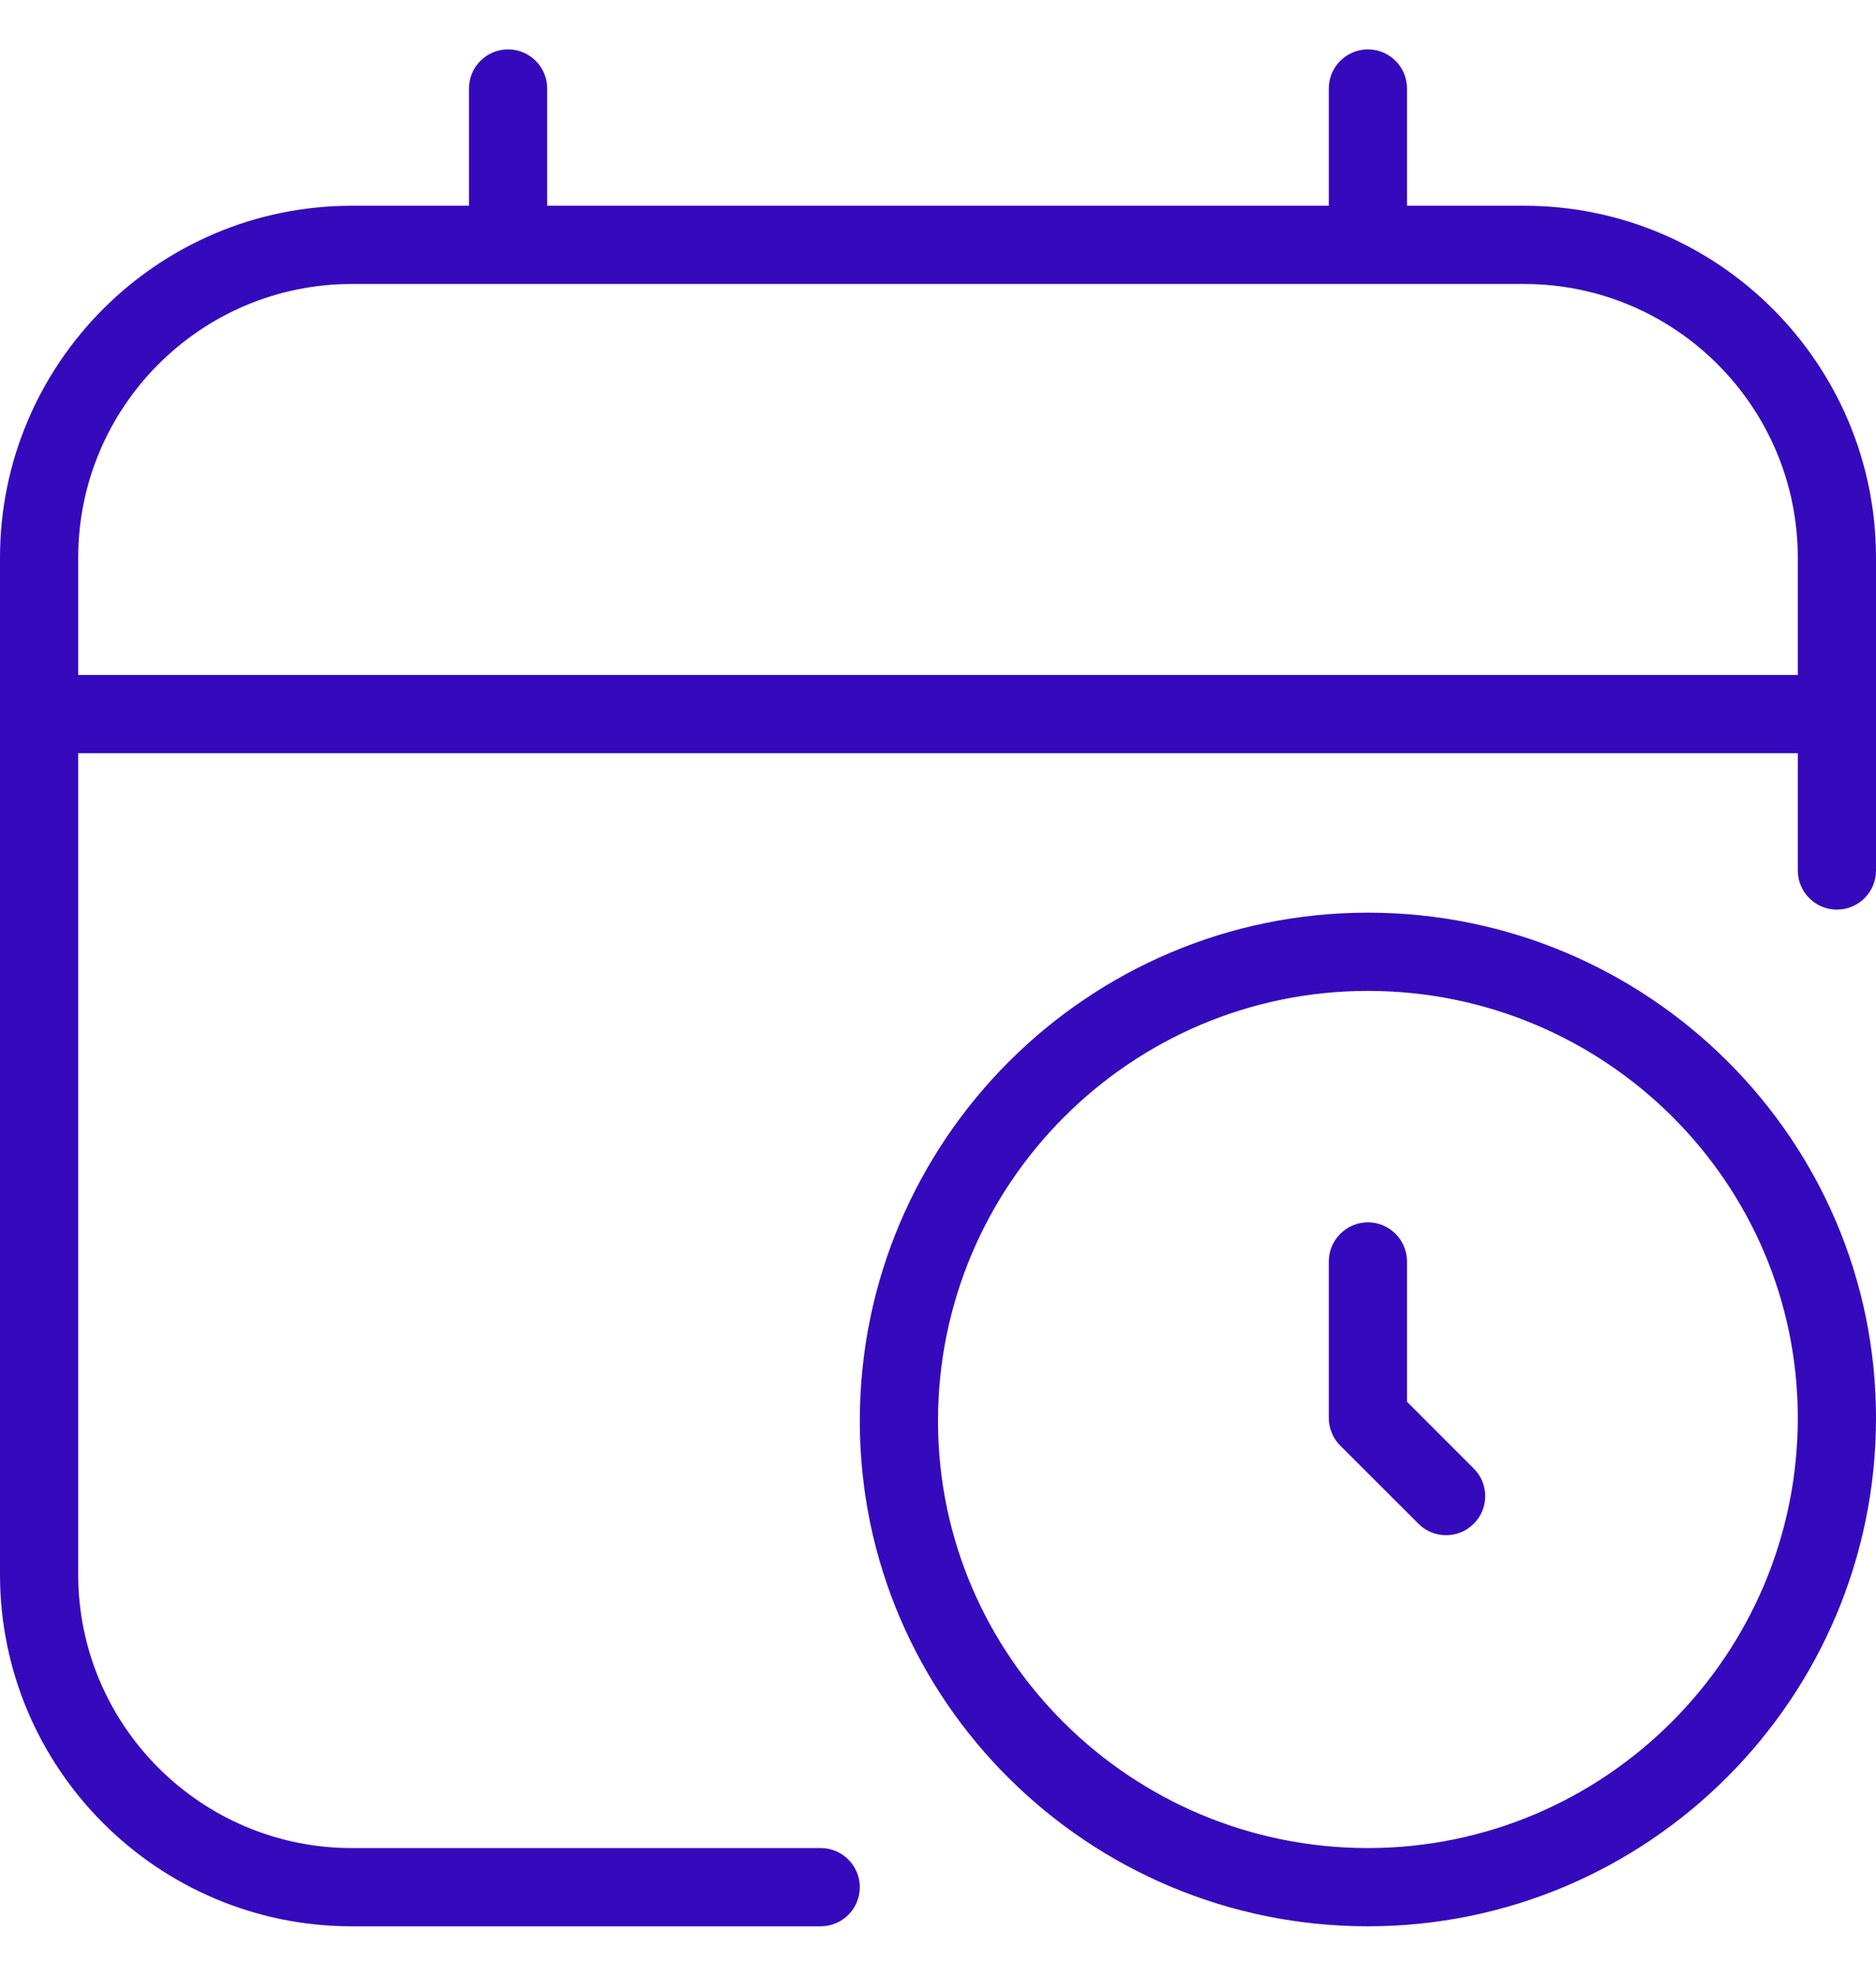 <svg  viewBox="0 0 19 20" fill="none" xmlns="http://www.w3.org/2000/svg">
    <g clip-path="url(#clip0_530_2045)">
        <path d="M13.854 9.239C11.017 9.239 8.708 11.548 8.708 14.385C8.708 17.206 11.017 19.5 13.854 19.5C16.692 19.5 19 17.192 19 14.354C19 11.534 16.692 9.239 13.854 9.239ZM13.854 18.708C11.454 18.708 9.5 16.769 9.5 14.385C9.5 11.984 11.454 10.031 13.854 10.031C16.255 10.031 18.208 11.97 18.208 14.354C18.208 16.755 16.255 18.708 13.854 18.708ZM14.926 14.866C15.081 15.02 15.081 15.271 14.926 15.425C14.848 15.503 14.747 15.541 14.646 15.541C14.544 15.541 14.443 15.502 14.366 15.425L13.574 14.634C13.499 14.559 13.458 14.459 13.458 14.353V12.77C13.458 12.552 13.636 12.374 13.854 12.374C14.073 12.374 14.25 12.552 14.25 12.77V14.19L14.926 14.866ZM15.438 2.083H14.25V0.896C14.25 0.677 14.073 0.5 13.854 0.5C13.636 0.5 13.458 0.677 13.458 0.896V2.083H5.542V0.896C5.542 0.677 5.364 0.5 5.146 0.5C4.927 0.5 4.75 0.677 4.75 0.896V2.083H3.562C1.598 2.083 0 3.682 0 5.646V15.938C0 17.902 1.598 19.5 3.562 19.5H8.312C8.531 19.5 8.708 19.323 8.708 19.104C8.708 18.886 8.531 18.708 8.312 18.708H3.562C2.035 18.708 0.792 17.465 0.792 15.938V7.625H18.208V8.812C18.208 9.031 18.386 9.208 18.604 9.208C18.823 9.208 19 9.031 19 8.812V5.646C19 3.682 17.402 2.083 15.438 2.083ZM0.792 6.833V5.646C0.792 4.118 2.035 2.875 3.562 2.875H15.438C16.965 2.875 18.208 4.118 18.208 5.646V6.833H0.792Z" fill="#350ABC"/>
    </g>
    <defs>
        <clipPath id="clip0_530_2045">
            <rect width="19" height="19" fill="white" transform="translate(0 0.5)"/>
        </clipPath>
    </defs>
</svg>